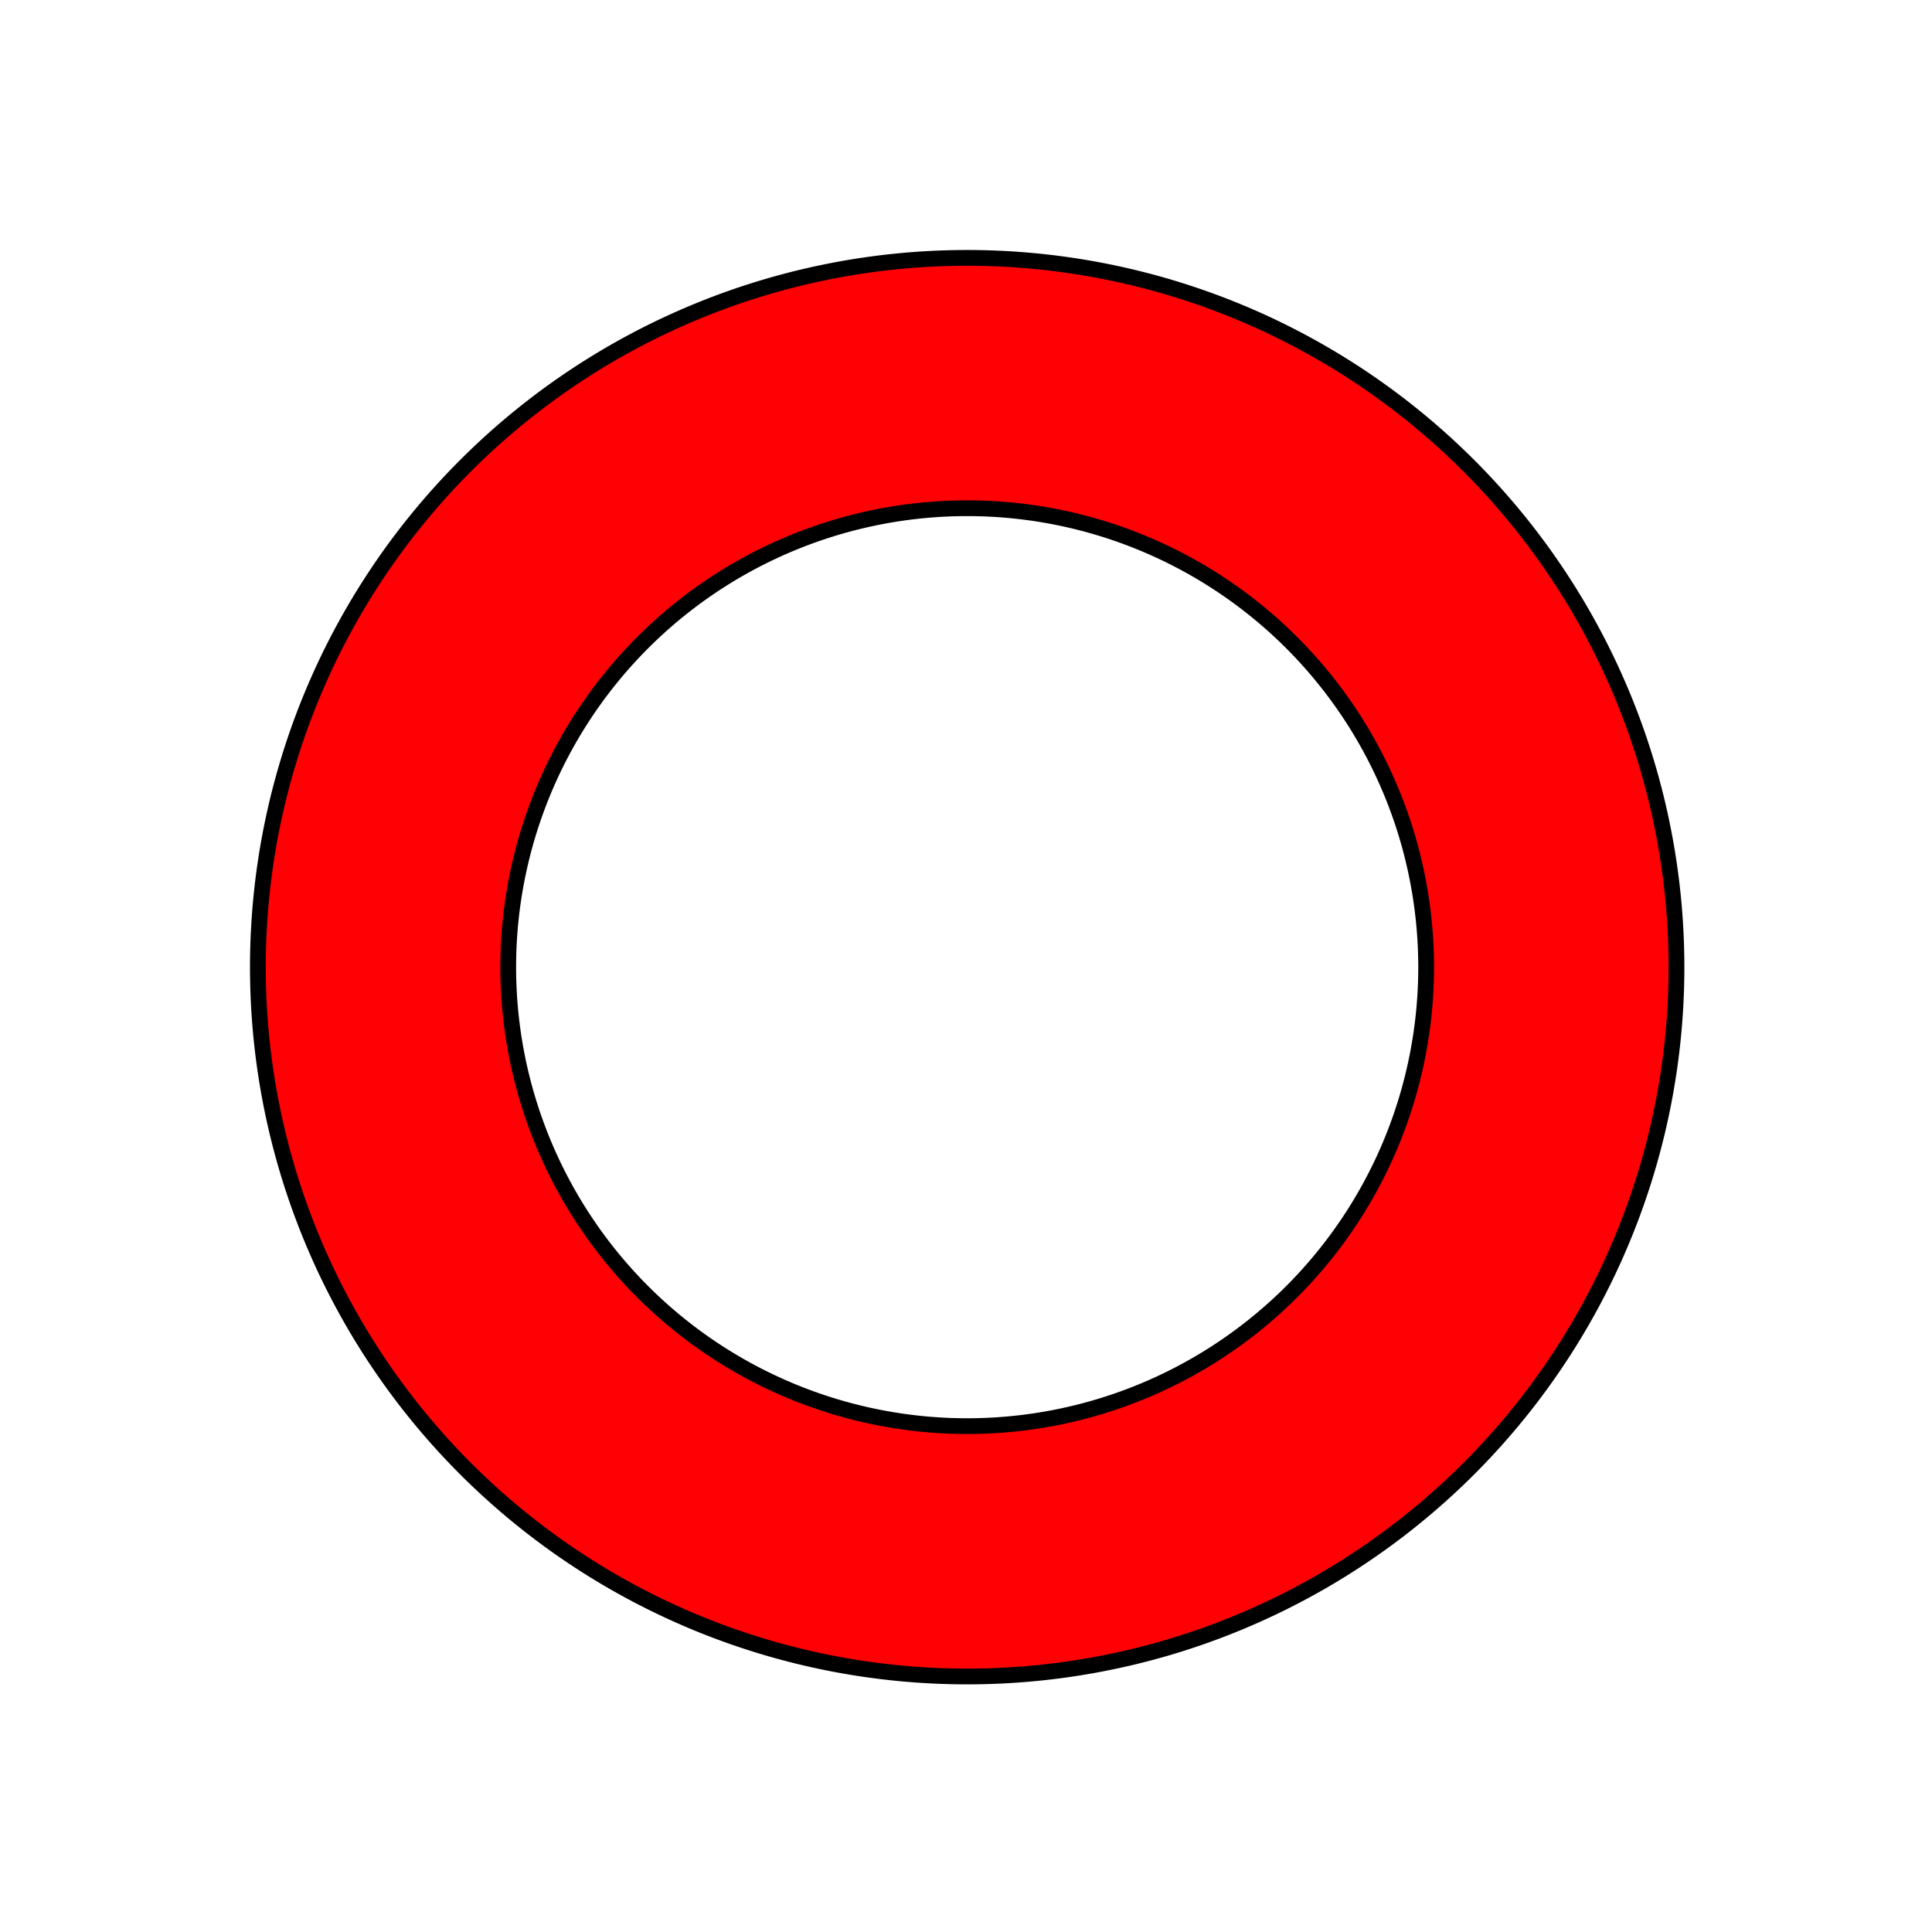 <?xml version="1.0" encoding="UTF-8" standalone="no"?>
<!-- Created with Inkscape (http://www.inkscape.org/) -->

<svg
   xmlns:dc="http://purl.org/dc/elements/1.1/"
   xmlns:cc="http://creativecommons.org/ns#"
   xmlns:rdf="http://www.w3.org/1999/02/22-rdf-syntax-ns#"
   xmlns:svg="http://www.w3.org/2000/svg"
   xmlns="http://www.w3.org/2000/svg"
   xmlns:sodipodi="http://sodipodi.sourceforge.net/DTD/sodipodi-0.dtd"
   xmlns:inkscape="http://www.inkscape.org/namespaces/inkscape"
   width="463.78"
   height="463.78"
   viewBox="0 0 122.708 122.708"
   version="1.1"
   id="svg4510"
   sodipodi:docname="circulo.svg"
   inkscape:version="0.92.2 (5c3e80d, 2017-08-06)">
  <defs
     id="defs4504" />
  <sodipodi:namedview
     id="base"
     pagecolor="#ffffff"
     bordercolor="#666666"
     borderopacity="1.0"
     inkscape:pageopacity="0.0"
     inkscape:pageshadow="2"
     inkscape:zoom="1.4"
     inkscape:cx="121.54114"
     inkscape:cy="293.21561"
     inkscape:document-units="mm"
     inkscape:current-layer="layer1"
     showgrid="true"
     units="px"
     showguides="true"
     inkscape:guide-bbox="true"
     inkscape:window-width="1920"
     inkscape:window-height="1017"
     inkscape:window-x="-8"
     inkscape:window-y="-8"
     inkscape:window-maximized="1"
     inkscape:lockguides="false"
     inkscape:snap-grids="true"
     inkscape:snap-object-midpoints="false"
     inkscape:snap-midpoints="false"
     fit-margin-top="60"
     fit-margin-left="60"
     fit-margin-right="60"
     fit-margin-bottom="60">
    <inkscape:grid
       type="xygrid"
       id="grid5075"
       originx="13.729"
       originy="13.729" />
    <sodipodi:guide
       position="135.438,61.354"
       orientation="0,1"
       id="guide5077"
       inkscape:locked="false" />
    <sodipodi:guide
       position="69.292,16.375"
       orientation="0,1"
       id="guide5083"
       inkscape:locked="false" />
    <sodipodi:guide
       position="61.354,122.208"
       orientation="1,0"
       id="guide5093"
       inkscape:locked="false" />
    <sodipodi:guide
       position="148.667,106.333"
       orientation="0,1"
       id="guide5103"
       inkscape:locked="false" />
    <sodipodi:guide
       position="106.333,58.708"
       orientation="1,0"
       id="guide5105"
       inkscape:locked="false" />
    <sodipodi:guide
       position="16.375,58.708"
       orientation="1,0"
       inkscape:locked="false"
       id="guide5107" />
  </sodipodi:namedview>
  <g
     inkscape:label="Capa 1"
     inkscape:groupmode="layer"
     id="layer1"
     transform="translate(13.729,-188.021)">
    <path
       style="fill:#ff0004;fill-opacity:1;stroke:#000000;stroke-width:3.78;stroke-linecap:round;stroke-miterlimit:4;stroke-dasharray:none;stroke-opacity:1;paint-order:normal"
       d="M 180,10 A 170,170 0 0 0 10,180 170,170 0 0 0 180,350 170,170 0 0 0 350,180 170,170 0 0 0 180,10 Z m 0,60 A 110,110 0 0 1 290,180 110,110 0 0 1 180,290 110,110 0 0 1 70,180 110,110 0 0 1 180,70 Z"
       transform="matrix(0.265,0,0,0.265,0,201.75)"
       id="path5113"
       inkscape:connector-curvature="0" />
  </g>
</svg>

